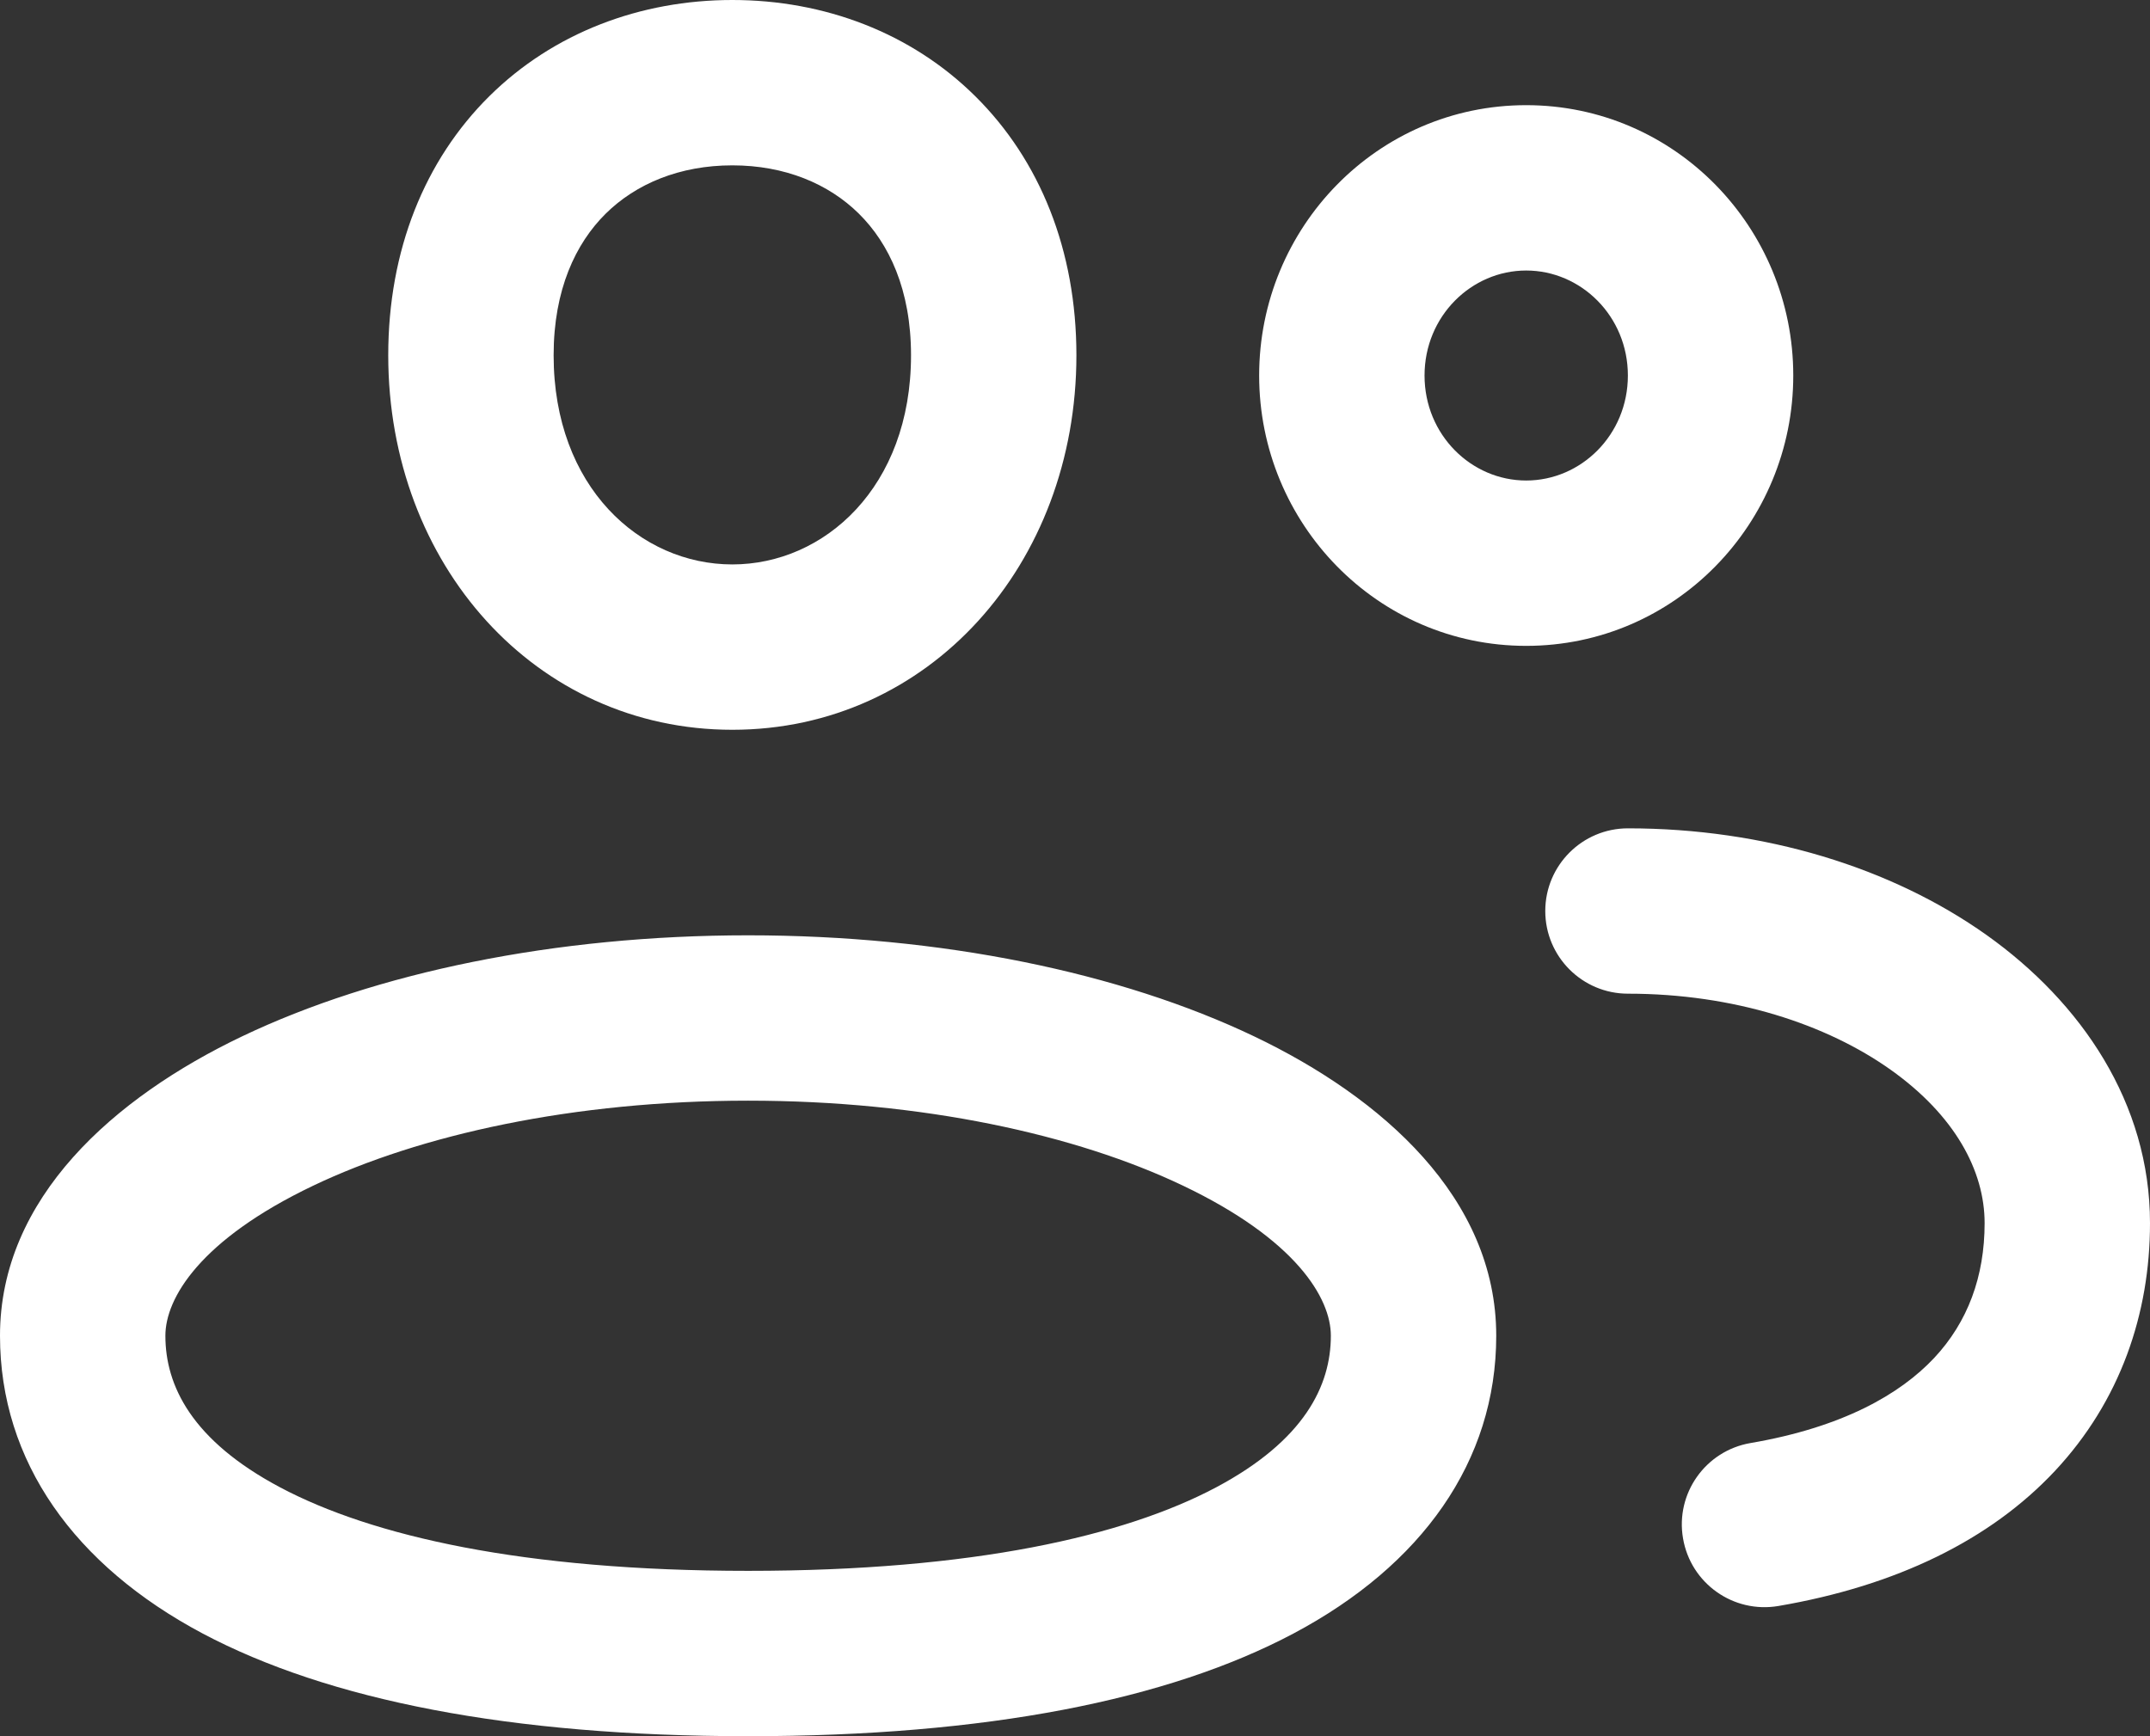 <svg width="26" height="21" viewBox="0 0 26 21" fill="none" xmlns="http://www.w3.org/2000/svg">
<rect x="0" y="0" width="26" height="21" fill="#333333" stroke="none"/>
<path d="M21.17 17.454C20.625 17.547 20.259 18.064 20.353 18.608C20.446 19.152 20.962 19.518 21.507 19.425L21.17 17.454ZM19.687 10.019C19.135 10.019 18.687 10.467 18.687 11.019C18.687 11.571 19.135 12.019 19.687 12.019V10.019ZM18.456 6.812V7.812C20.257 7.812 21.686 6.331 21.686 4.542H20.686H19.686C19.686 5.261 19.119 5.812 18.456 5.812V6.812ZM16.227 4.542H15.227C15.227 6.331 16.656 7.812 18.456 7.812V6.812V5.812C17.794 5.812 17.227 5.261 17.227 4.542H16.227ZM18.456 2.272V1.272C16.656 1.272 15.227 2.753 15.227 4.542H16.227H17.227C17.227 3.824 17.794 3.272 18.456 3.272V2.272ZM20.686 4.542H21.686C21.686 2.753 20.257 1.272 18.456 1.272V2.272V3.272C19.119 3.272 19.686 3.824 19.686 4.542H20.686ZM25 14.794H24C24 15.441 23.796 15.991 23.39 16.425C22.976 16.866 22.28 17.264 21.17 17.454L21.338 18.439L21.507 19.425C22.932 19.181 24.067 18.628 24.85 17.792C25.64 16.947 26 15.891 26 14.794H25ZM19.687 11.019V12.019C20.971 12.019 22.091 12.39 22.865 12.94C23.64 13.491 24 14.161 24 14.794H25H26C26 13.342 25.17 12.125 24.023 11.309C22.874 10.493 21.337 10.019 19.687 10.019V11.019ZM12.017 4.297H11.017C11.017 5.893 9.968 6.827 8.856 6.827V7.827V8.827C11.235 8.827 13.017 6.828 13.017 4.297H12.017ZM8.856 7.827V6.827C7.743 6.827 6.695 5.893 6.695 4.297H5.695H4.695C4.695 6.828 6.477 8.827 8.856 8.827V7.827ZM5.695 4.297H6.695C6.695 3.503 6.962 2.944 7.324 2.585C7.691 2.222 8.221 2 8.856 2V1V0C7.745 0 6.694 0.395 5.917 1.164C5.136 1.938 4.695 3.027 4.695 4.297H5.695ZM8.856 1V2C9.491 2 10.02 2.222 10.387 2.585C10.75 2.944 11.017 3.503 11.017 4.297H12.017H13.017C13.017 3.027 12.576 1.938 11.794 1.164C11.018 0.395 9.966 0 8.856 0V1ZM17.094 16.156H16.094C16.094 16.758 15.776 17.422 14.705 17.991C13.598 18.578 11.771 19 9.047 19L9.047 20L9.047 21C11.931 21 14.128 20.561 15.642 19.758C17.192 18.935 18.094 17.678 18.094 16.156H17.094ZM9.047 20L9.047 19C6.322 19 4.496 18.578 3.389 17.991C2.317 17.422 2 16.758 2 16.156H1H0C0 17.678 0.902 18.935 2.451 19.758C3.966 20.561 6.163 21 9.047 21L9.047 20ZM1 16.156H2C2 15.702 2.42 14.994 3.788 14.341C5.082 13.723 6.94 13.313 9.047 13.313V12.313V11.313C6.709 11.313 4.544 11.763 2.926 12.536C1.381 13.274 0 14.488 0 16.156H1ZM9.047 12.313V13.313C11.153 13.313 13.012 13.723 14.306 14.341C15.674 14.994 16.094 15.702 16.094 16.156H17.094H18.094C18.094 14.488 16.712 13.274 15.168 12.536C13.55 11.763 11.384 11.313 9.047 11.313V12.313Z" fill="white"/>
</svg>
